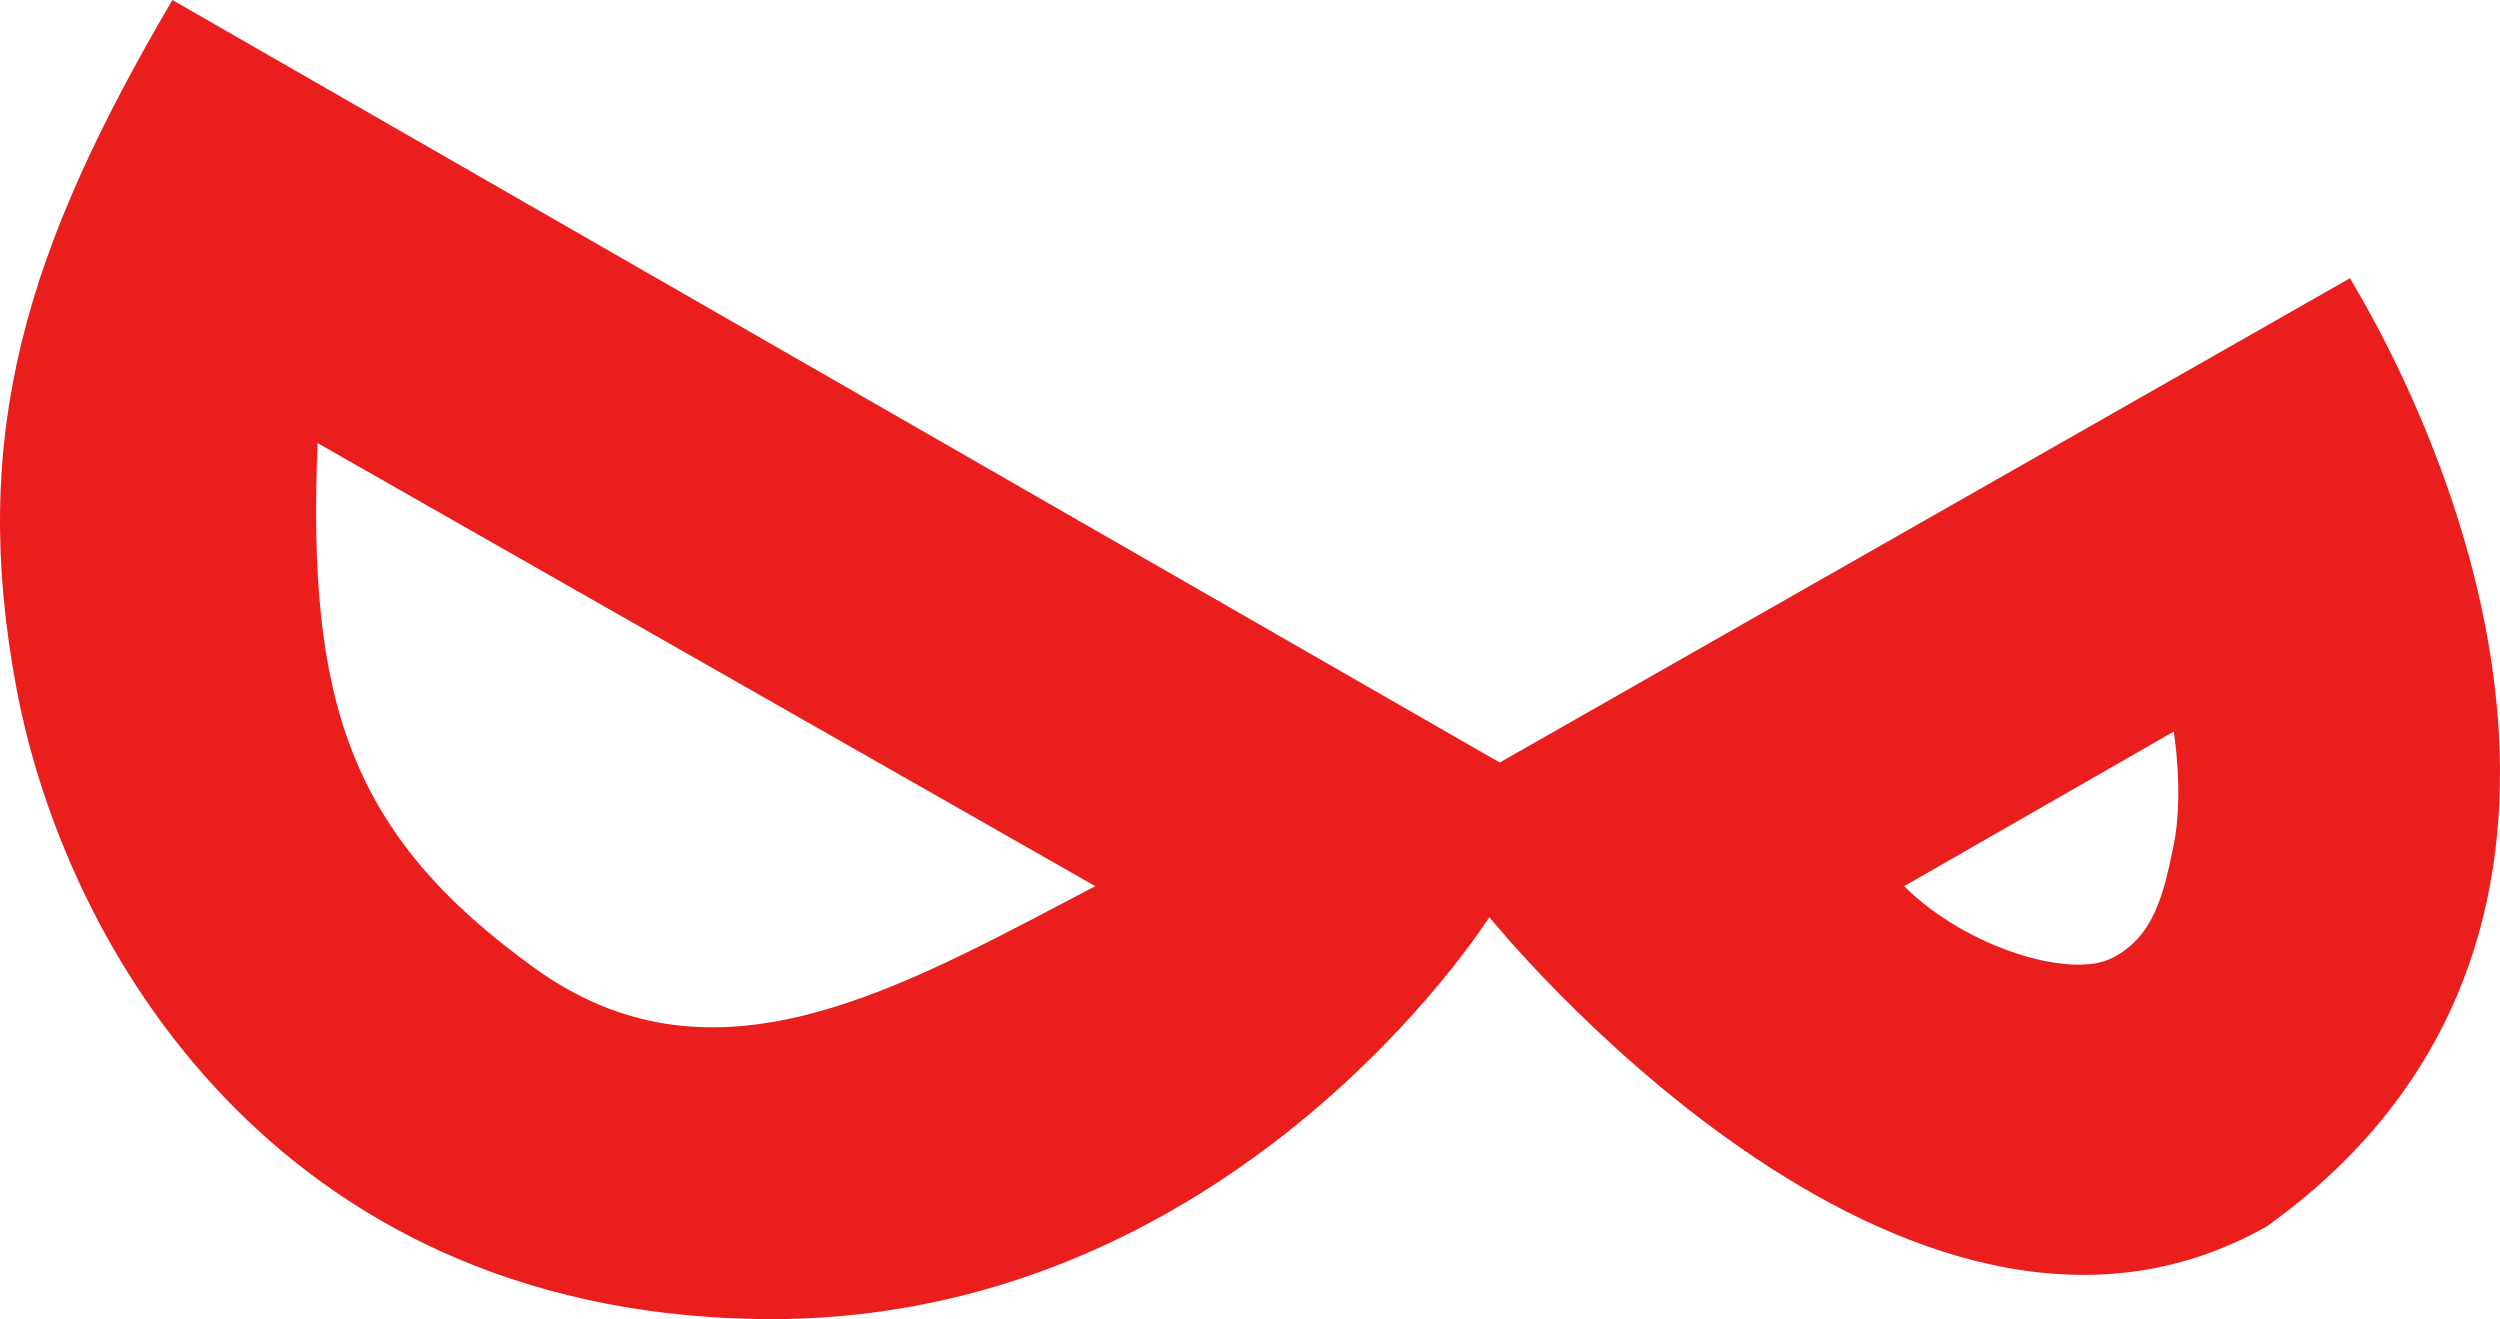 <svg width="235" height="124" viewBox="0 0 235 124" fill="none" xmlns="http://www.w3.org/2000/svg">
<path fill-rule="evenodd" clip-rule="evenodd" d="M140.971 71.677L16.205 0C2.559 23.247 -3.014 40.682 1.585 64.897C6.183 89.112 25.953 123.014 70.79 123.982C115.628 124.951 139.996 86.206 139.996 86.206C139.996 86.206 178.986 134.637 213.101 115.265C248.192 90.081 233.571 47.462 220.899 26.152L140.971 71.677ZM29.852 41.65L102.957 83.3C102.057 83.771 101.16 84.243 100.267 84.713C82.76 93.92 66.349 102.552 50.321 91.049C32.776 78.457 28.877 65.865 29.852 41.65ZM204.329 68.771L178.986 83.3C184.834 89.112 194.581 92.018 198.48 90.081C202.379 88.144 203.354 84.269 204.329 79.426C205.303 74.583 204.329 68.771 204.329 68.771Z" fill="#EB1E1E"></path>
</svg>
